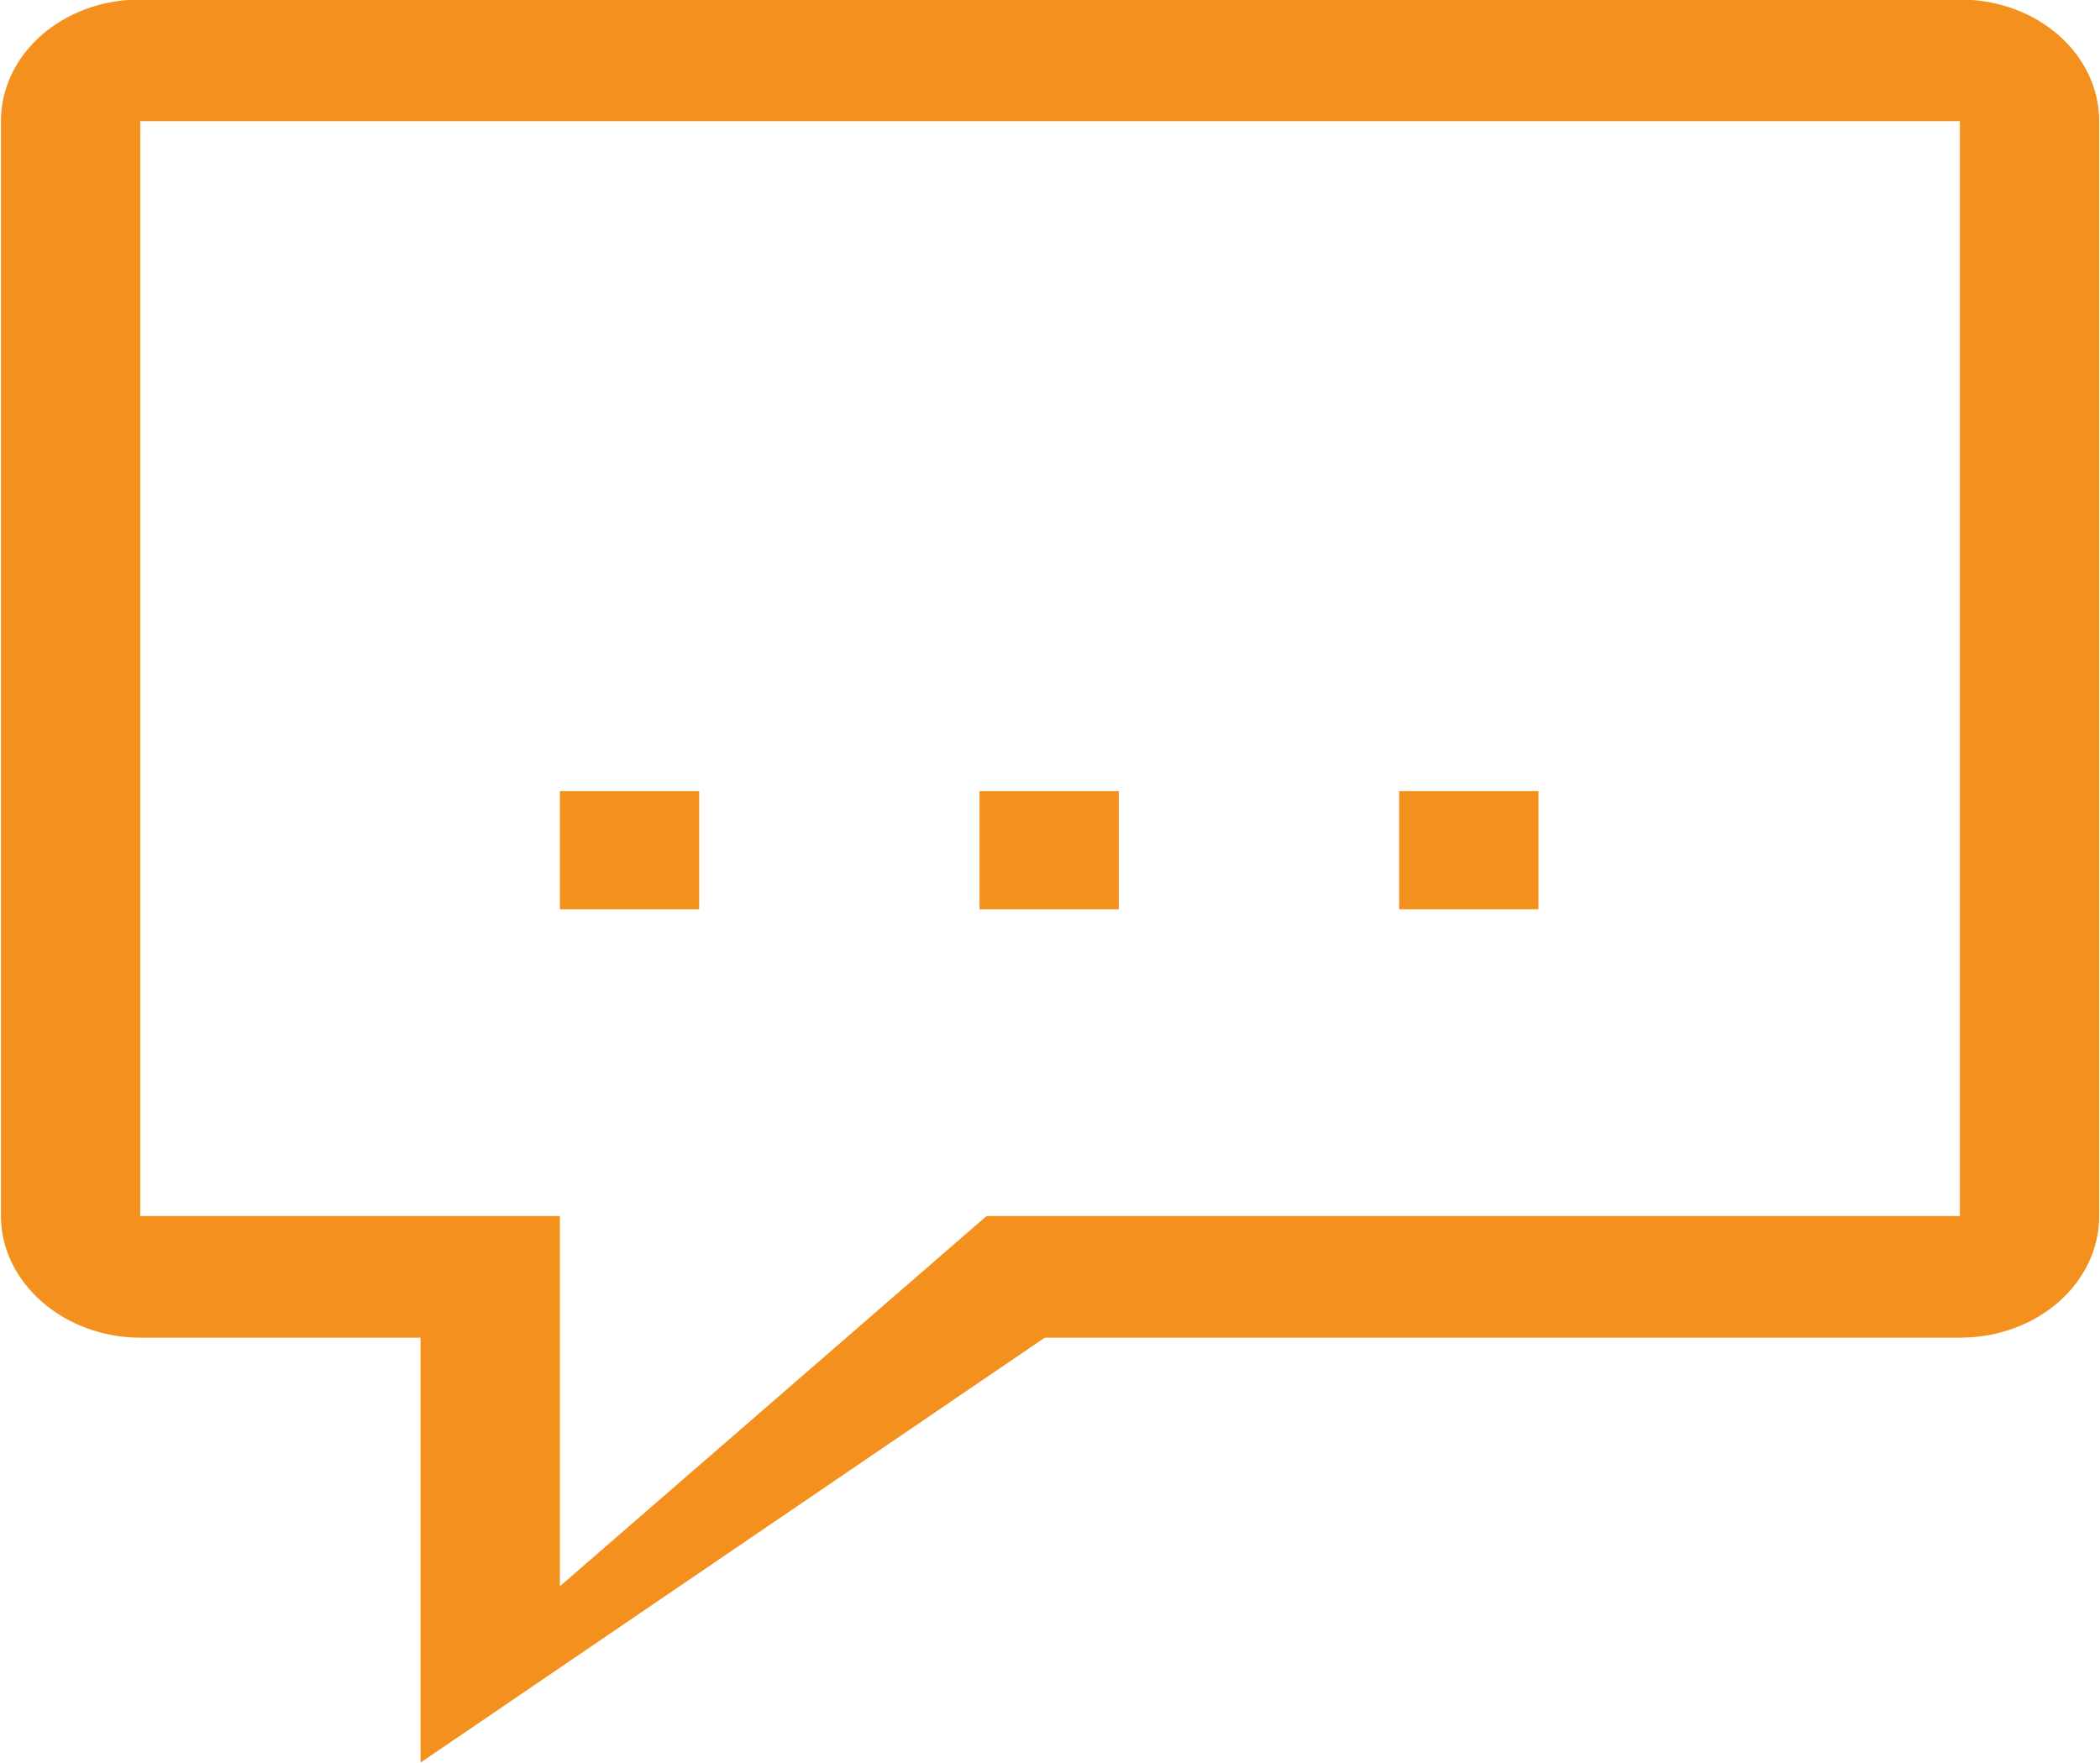 <?xml version="1.0" encoding="utf-8"?>
<!-- Generator: Adobe Illustrator 28.2.0, SVG Export Plug-In . SVG Version: 6.00 Build 0)  -->
<svg version="1.1" id="Layer_1" xmlns="http://www.w3.org/2000/svg" xmlns:xlink="http://www.w3.org/1999/xlink" x="0px" y="0px"
	 viewBox="0 0 119.1 100" style="enable-background:new 0 0 119.1 100;" xml:space="preserve">
<style type="text/css">
	.st0{fill:#F4901D;}
</style>
<g id="Circle_Button_SIZE_MEDIUM_STATE_DEFAULT_STYLE_STYLE2_" transform="translate(0 0)">
	<g id="Mask_Group_3" transform="translate(0 0)">
		<g id="speech" transform="translate(22.953 29.772)">
			<path id="Path_3" class="st0" d="M8.8,15.1h7.9v6.7H8.8V15.1z"/>
			<path id="Path_4" class="st0" d="M32.6,15.1h7.9v6.7h-7.9V15.1z"/>
			<path id="Path_5" class="st0" d="M56.4,15.1h7.9v6.7h-7.9V15.1z"/>
			<path id="Path_6" class="st0" d="M88.2-29.8H-15c-4.4,0-7.9,3.1-7.9,6.9v62.1c0,3.8,3.6,6.9,7.9,6.9H0.9v24.1l0,0l35.4-24.1h51.9
				c4.4,0,7.9-3.1,7.9-6.9v-62.1C96.1-26.7,92.6-29.8,88.2-29.8z M88.2,39.2H33l-24.2,21v-21H-15v-62.1H88.2V39.2z"/>
		</g>
	</g>
</g>
</svg>
